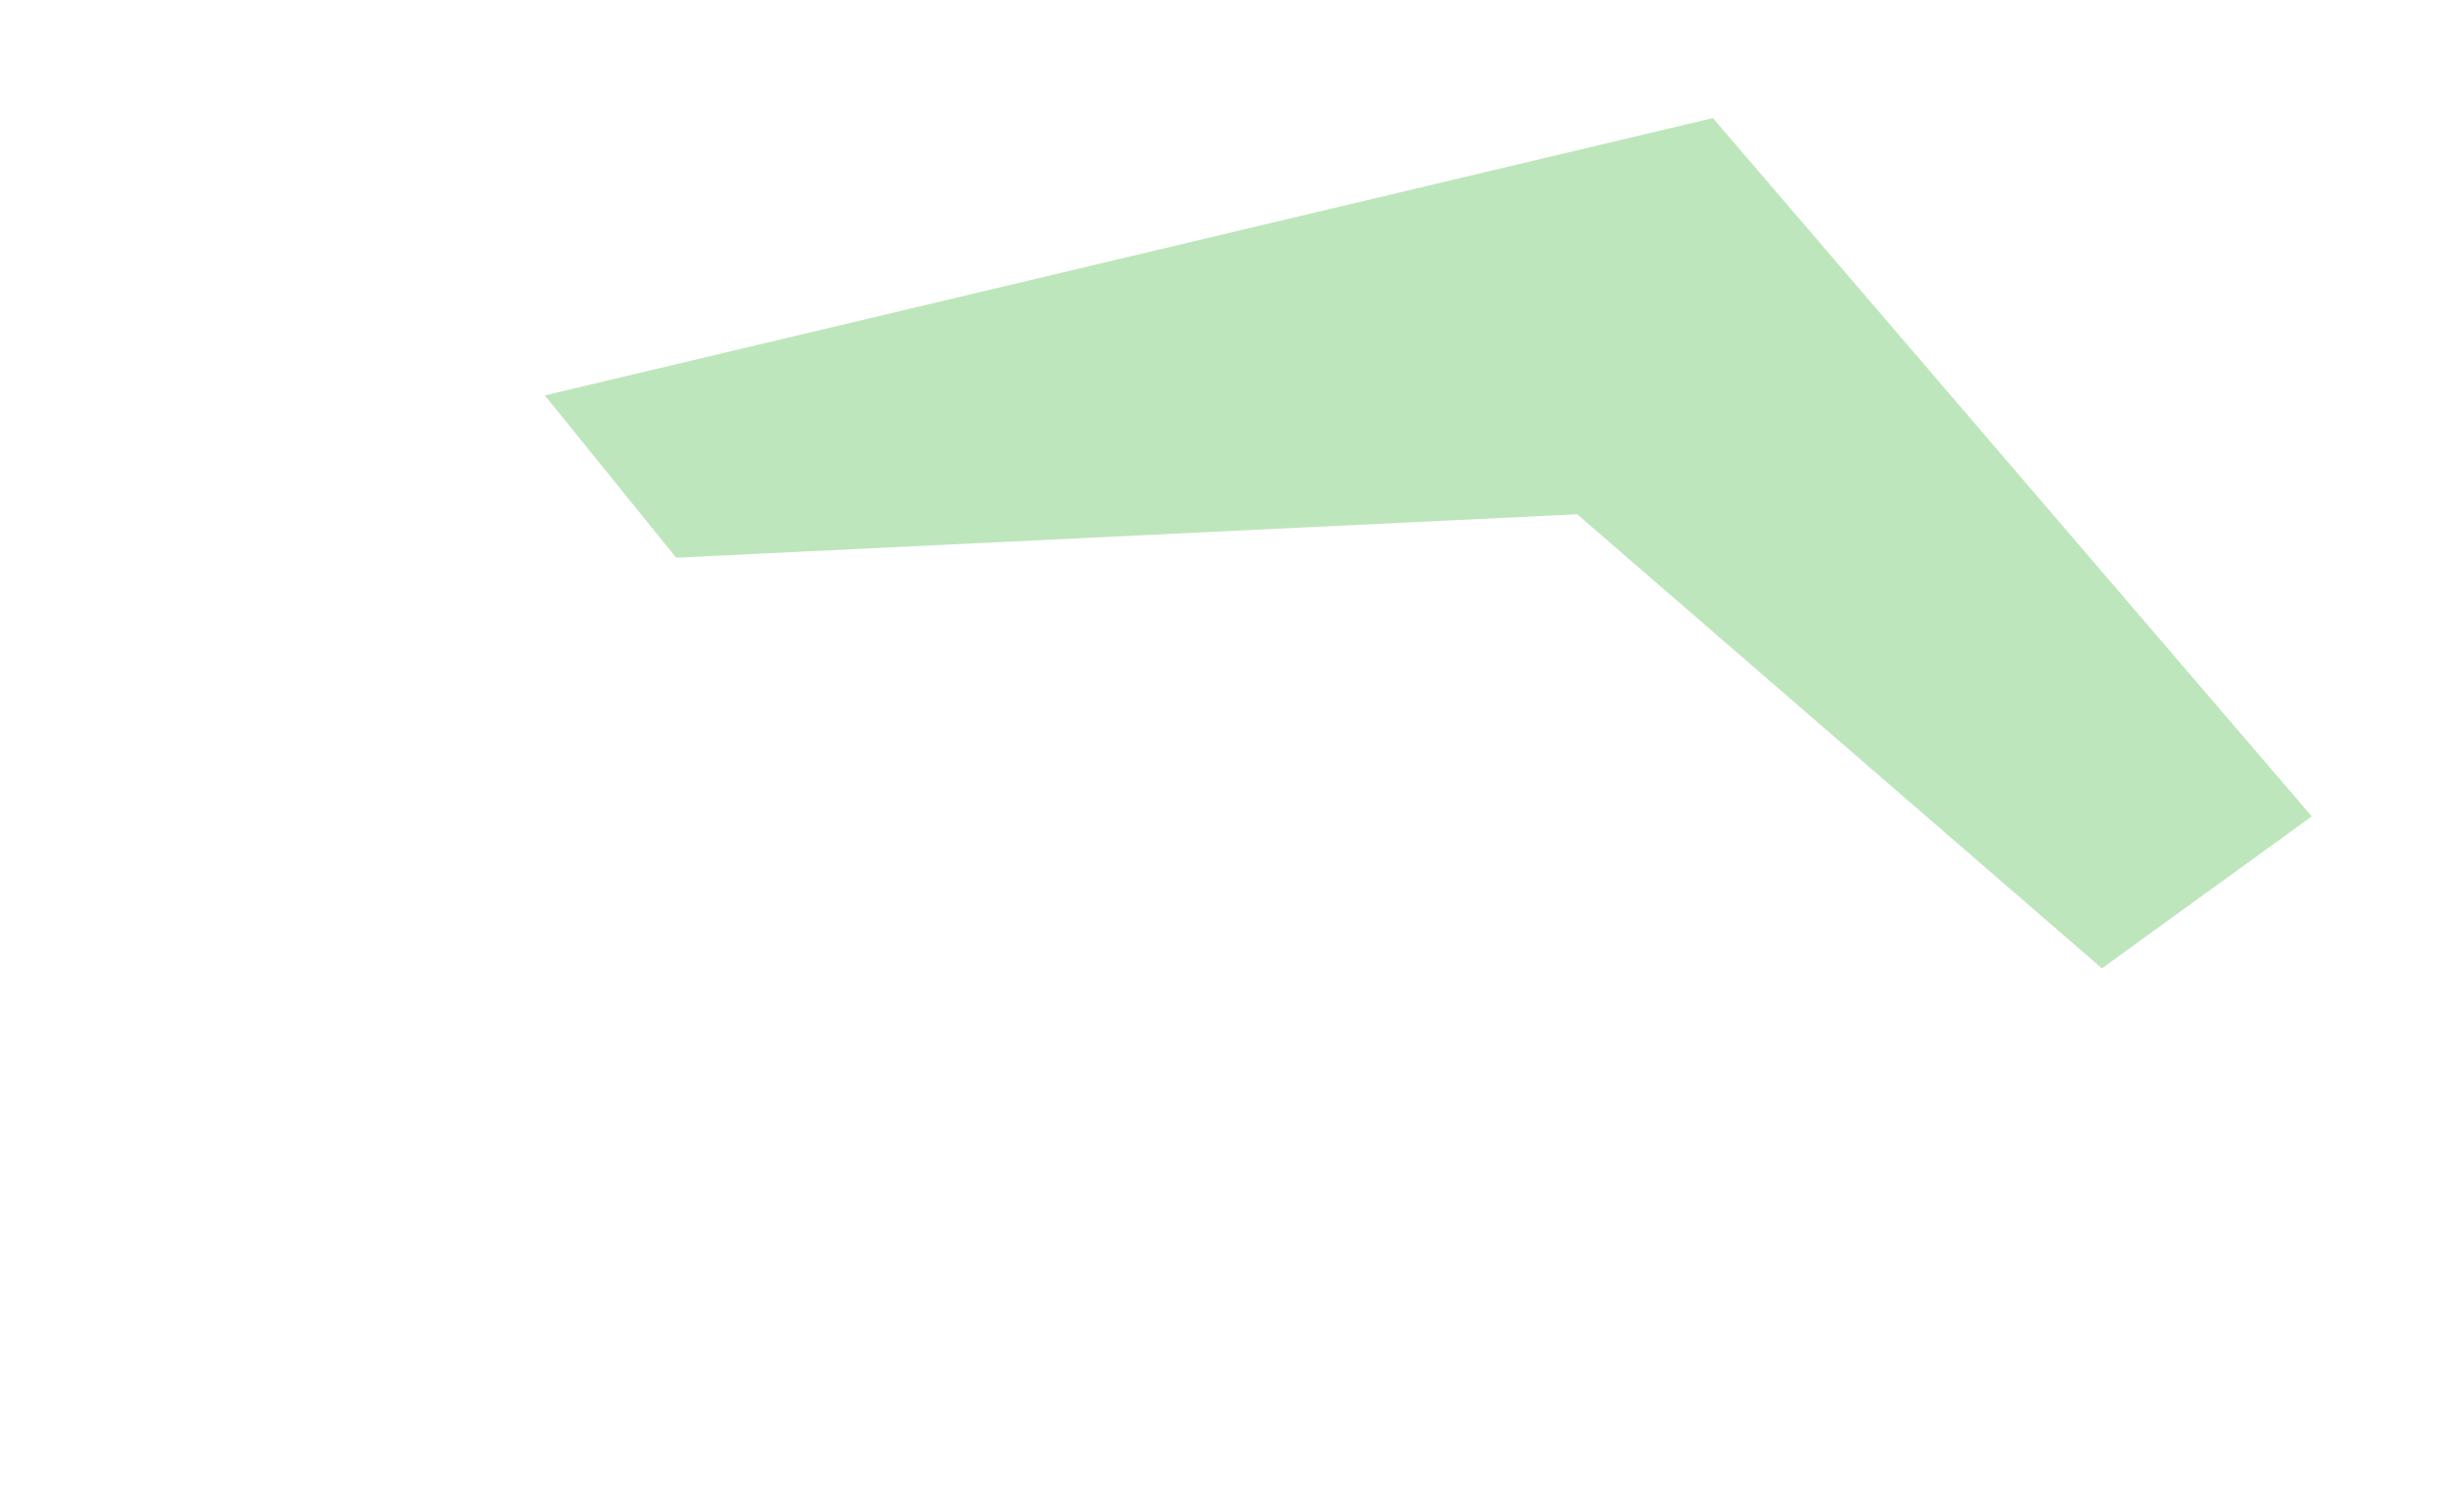 <svg width="674" height="418" viewBox="0 0 674 418" fill="none" xmlns="http://www.w3.org/2000/svg">
<g filter="url(#filter0_f_3_54)">
<path d="M150.562 109.277L186.842 154.129L435.842 142.129L580.842 267.629L638.842 225.629L473.342 32.629L150.562 109.277Z" fill="#7FCE7A" fill-opacity="0.5"/>
</g>
<defs>
<filter id="filter0_f_3_54" x="0.562" y="-117.371" width="788.281" height="535" filterUnits="userSpaceOnUse" color-interpolation-filters="sRGB">
<feFlood flood-opacity="0" result="BackgroundImageFix"/>
<feBlend mode="normal" in="SourceGraphic" in2="BackgroundImageFix" result="shape"/>
<feGaussianBlur stdDeviation="75" result="effect1_foregroundBlur_3_54"/>
</filter>
</defs>
</svg>
